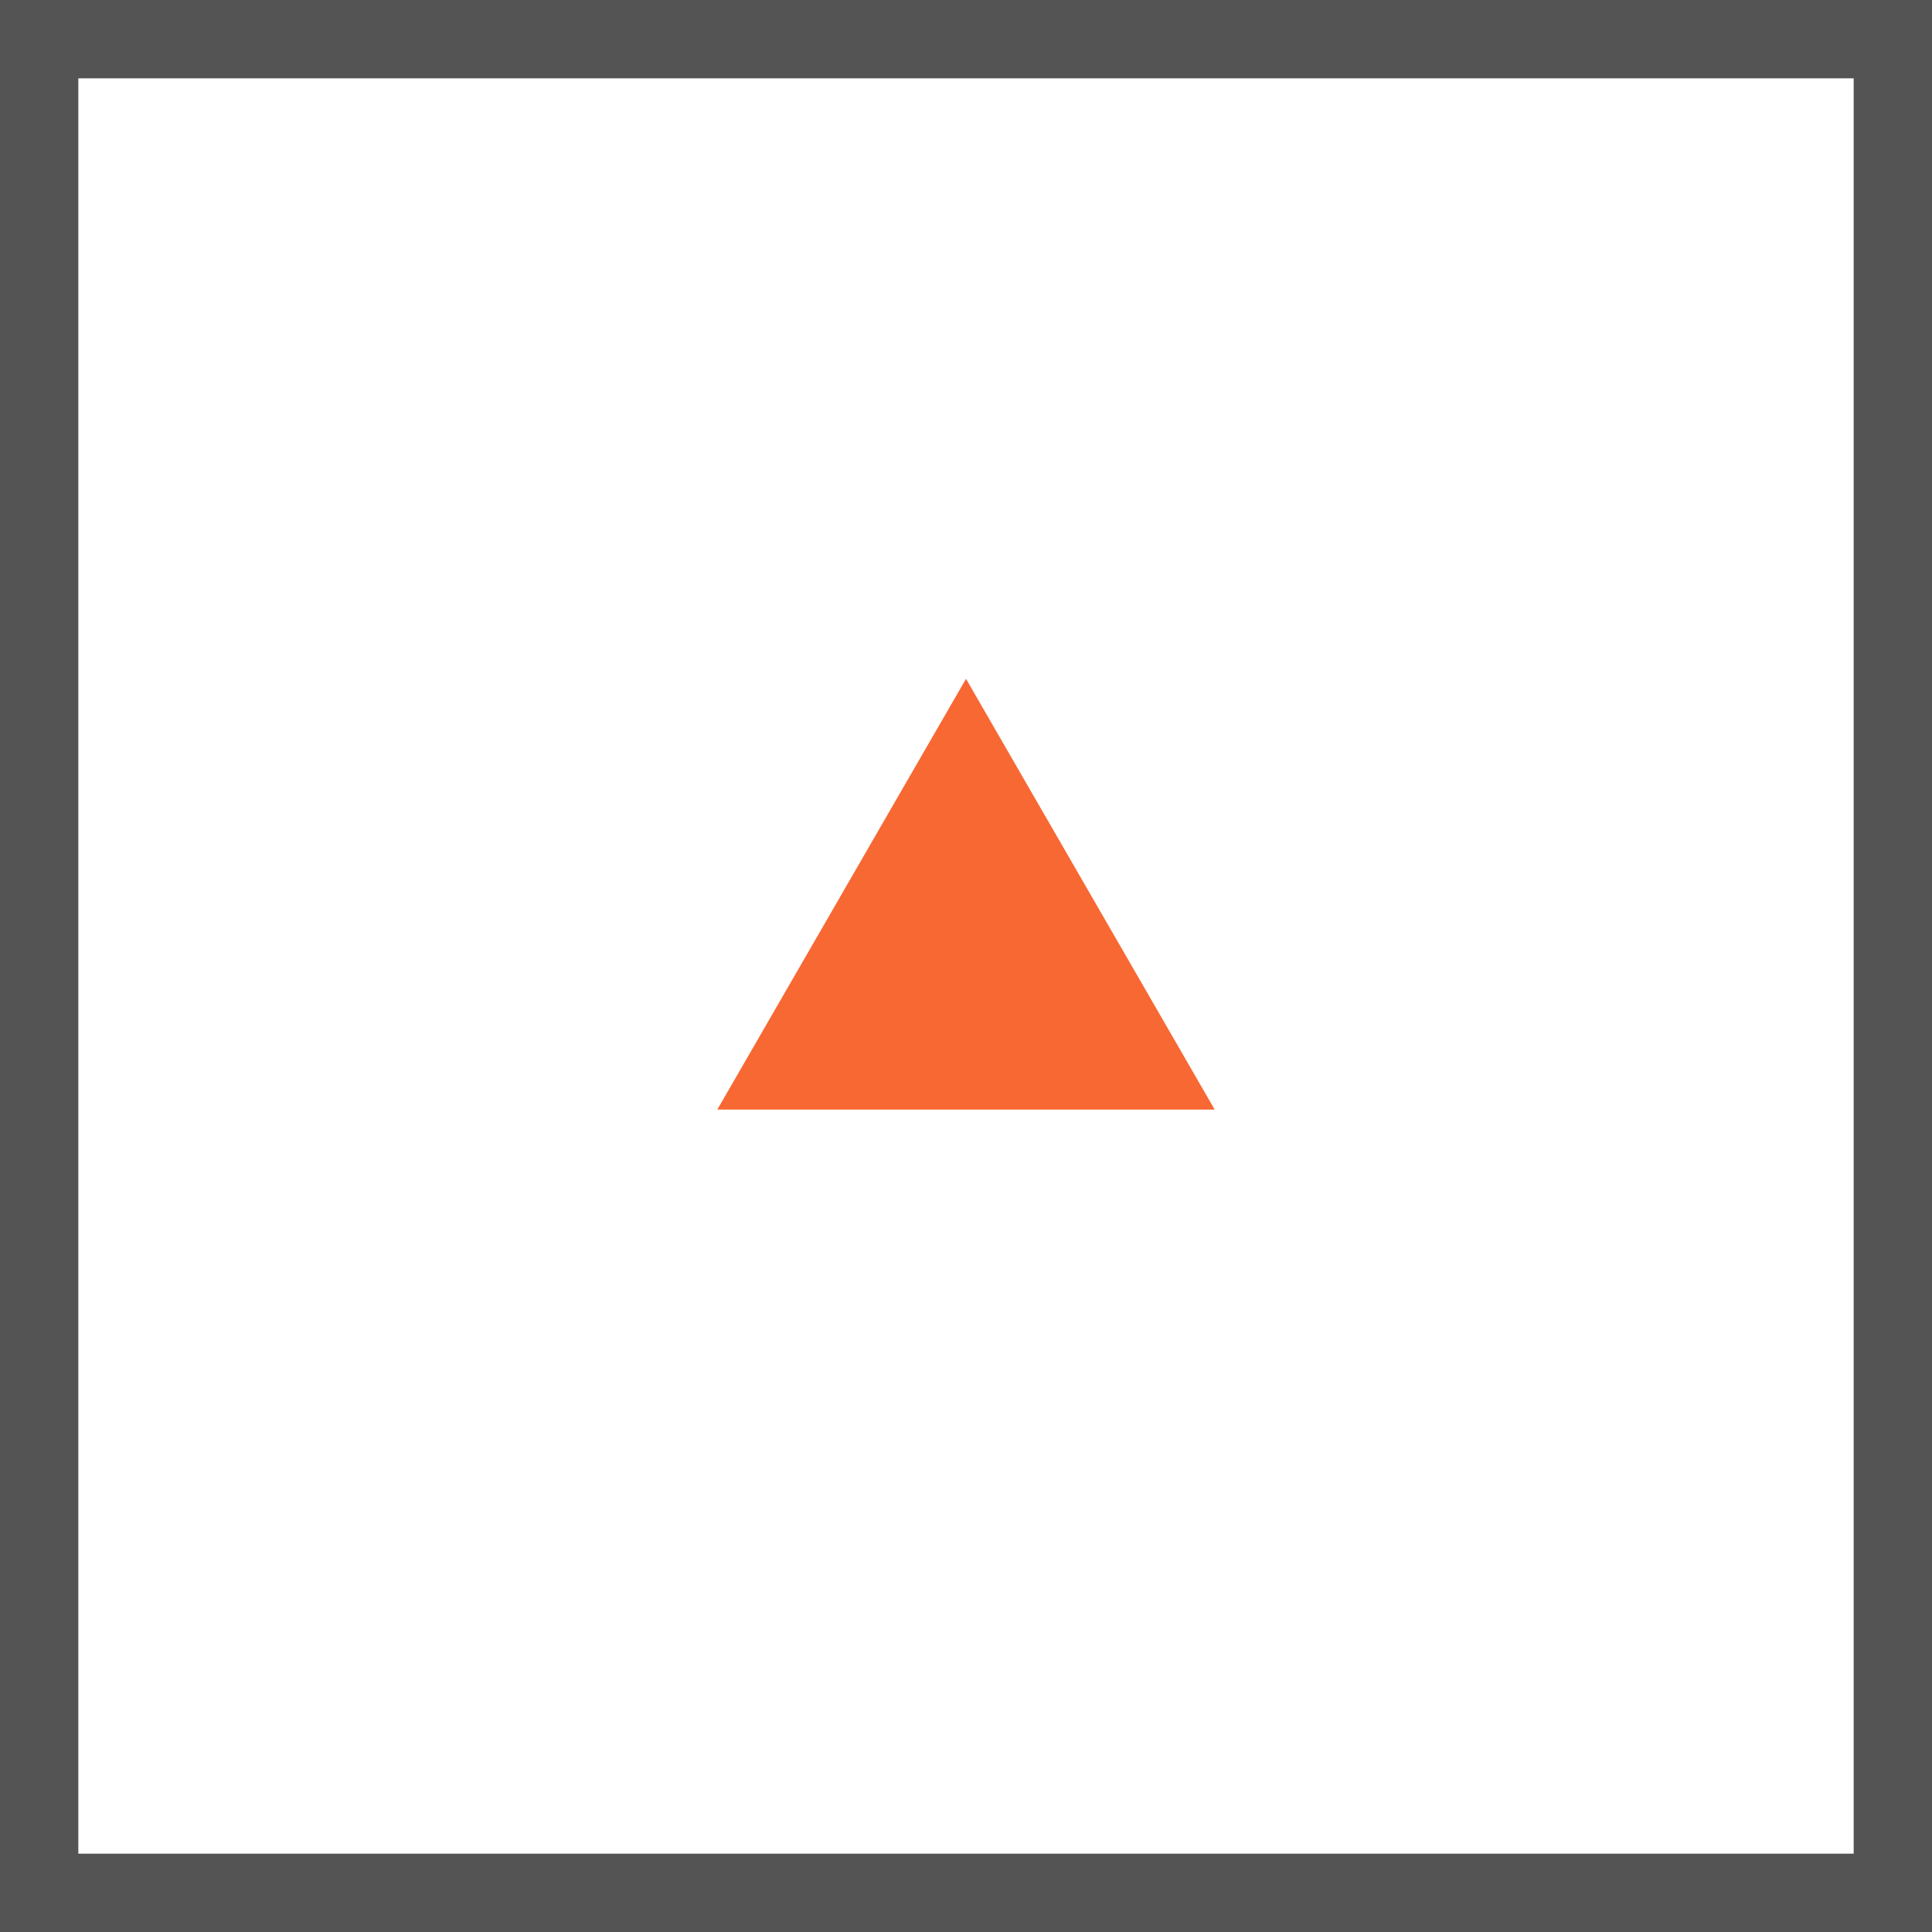 <svg width="74" height="74" viewBox="0 0 74 74" fill="none" xmlns="http://www.w3.org/2000/svg">
<rect x="1.5" y="1.5" width="71" height="71" stroke="#545454" stroke-width="3"/>
<path d="M37 26L46.526 42.5H27.474L37 26Z" fill="#F86833"/>
</svg>
